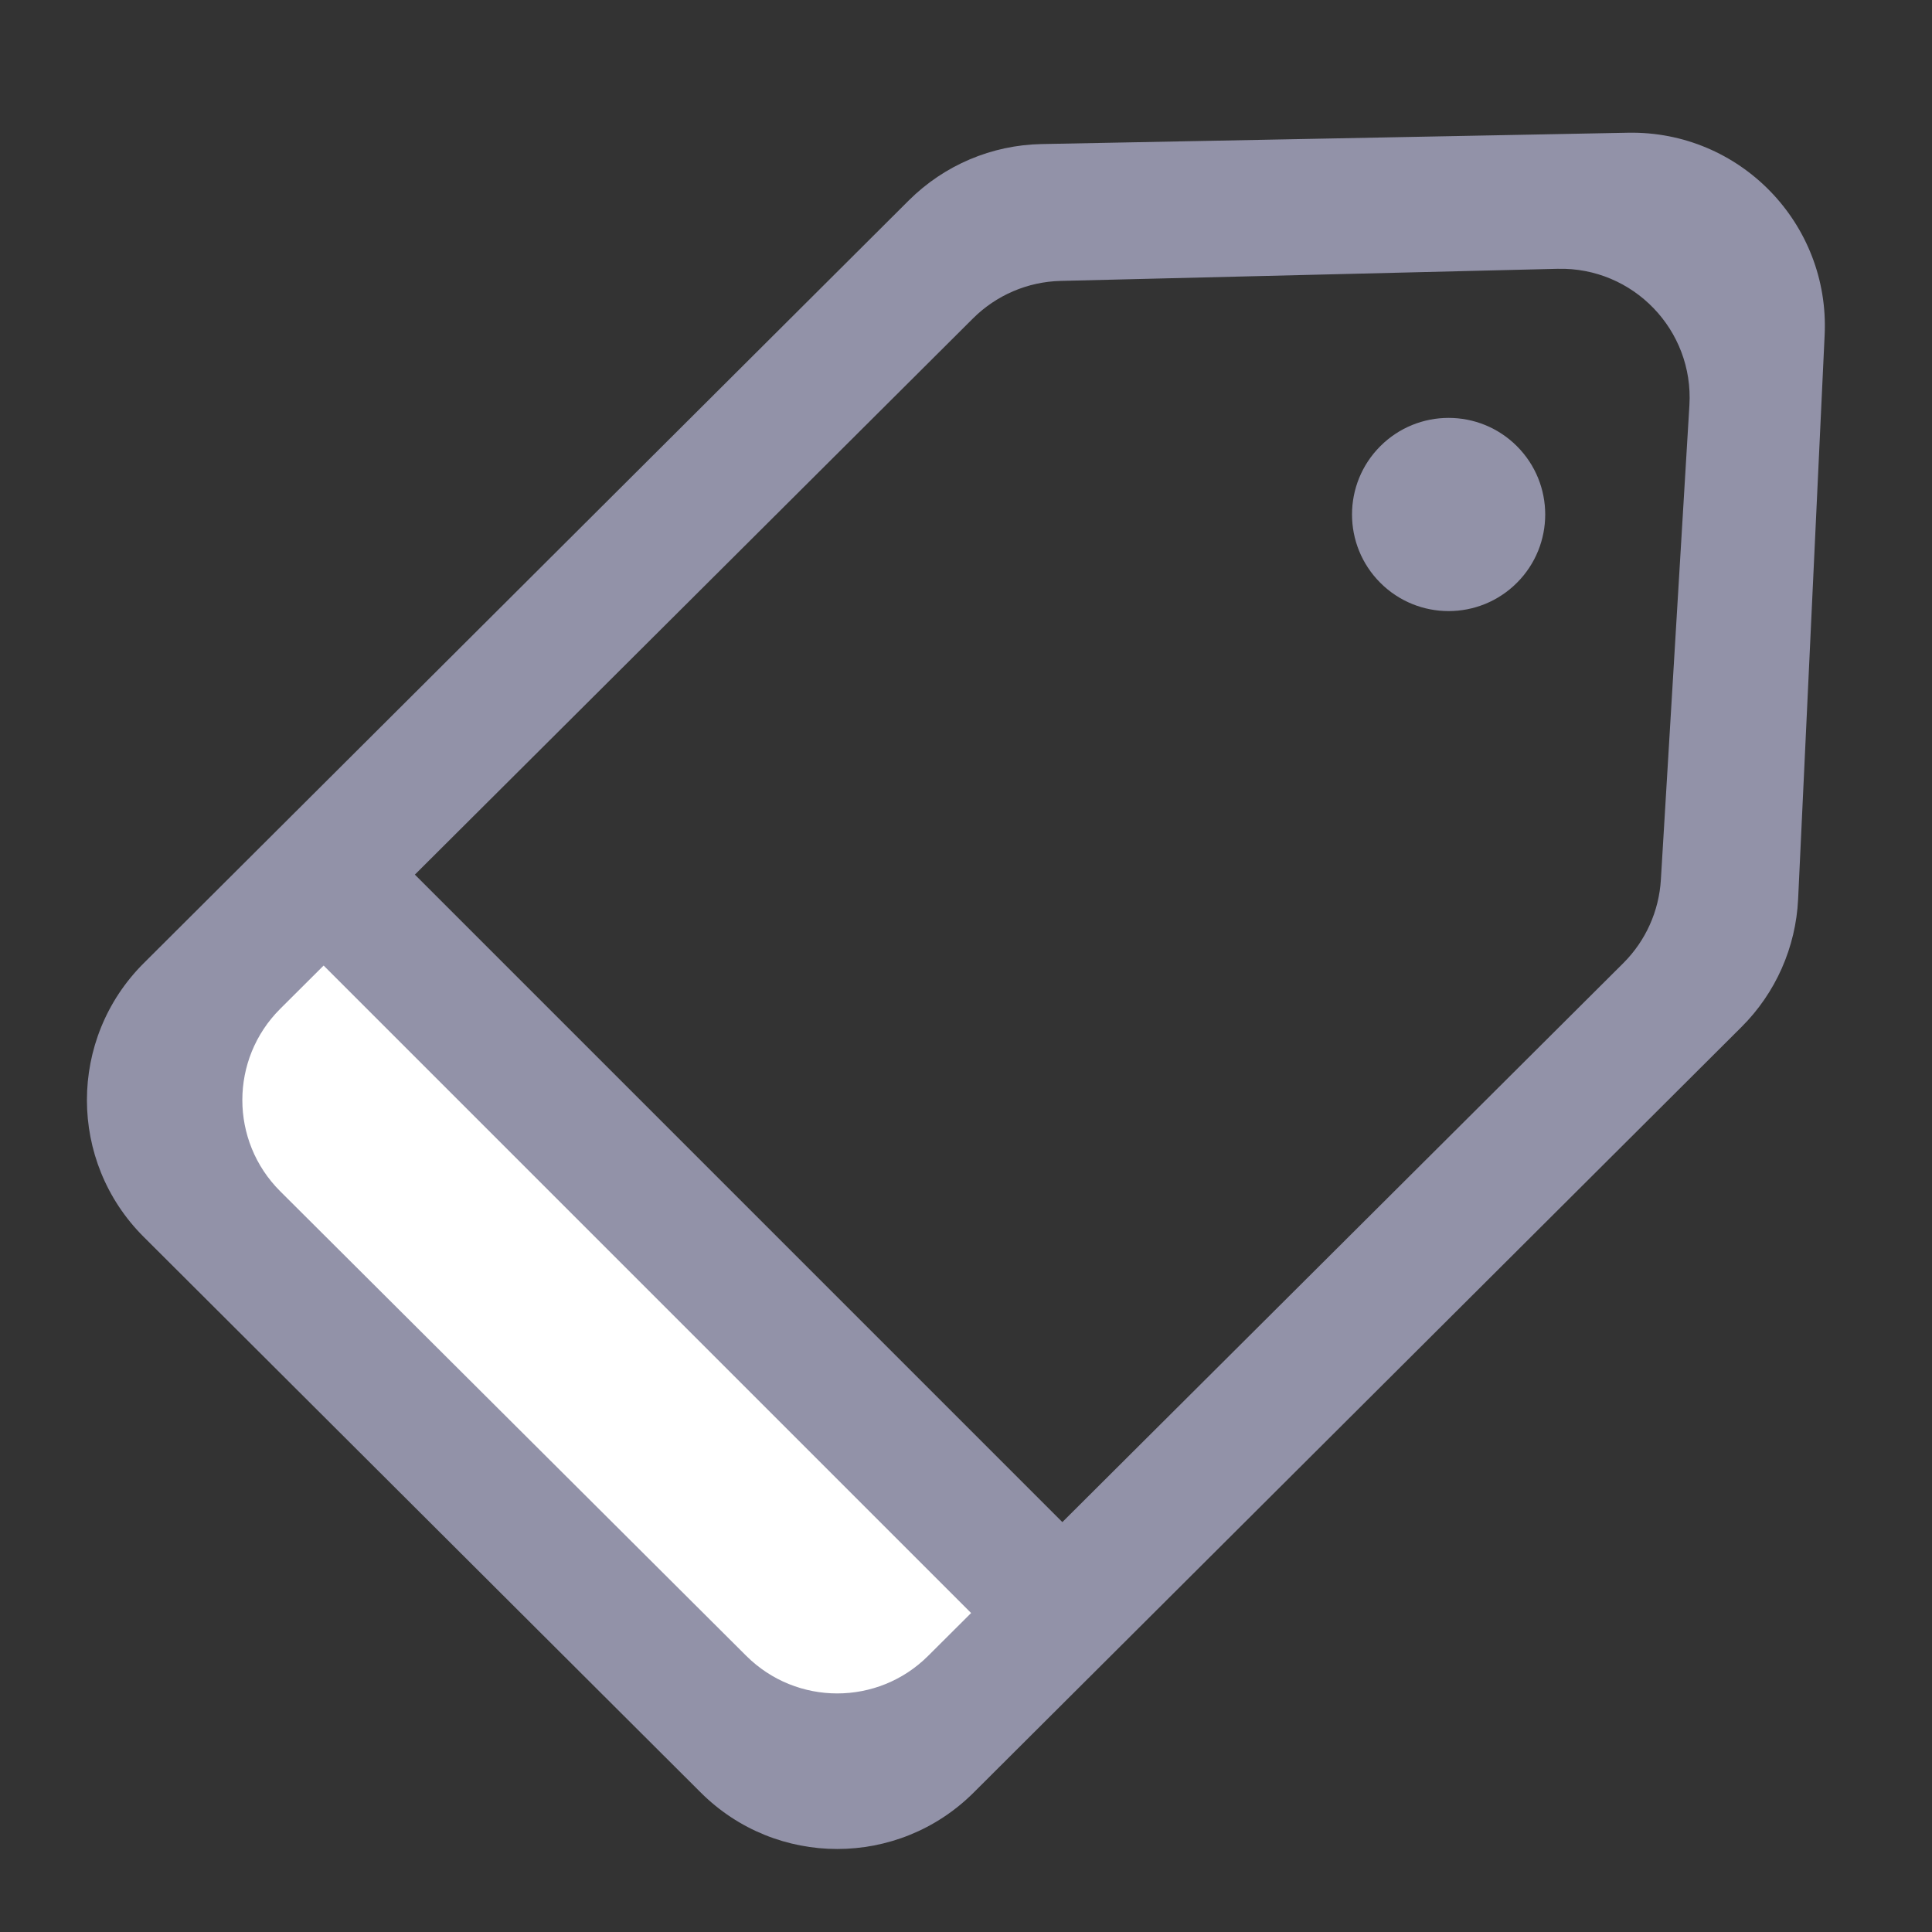 <svg width="30" height="30" viewBox="0 0 30 30" fill="none" xmlns="http://www.w3.org/2000/svg">
<rect x="0" y="0" width="30" height="30" fill="#333333" stroke="none"/>
<path fill-rule="evenodd" clip-rule="evenodd" d="M4.493 14.008L15.991 25.481L13.169 28.292L1.672 16.819L4.493 14.008Z" fill="white"/>
<path fill-rule="evenodd" clip-rule="evenodd" d="M16.173 2.237C15.399 2.252 14.661 2.565 14.112 3.112L2.231 14.957C1.056 16.13 1.056 18.034 2.231 19.206L10.882 27.835C12.053 29.003 13.948 29.003 15.119 27.835L27.042 15.947C27.572 15.419 27.885 14.712 27.921 13.964L28.333 5.202C28.415 3.469 27.014 2.028 25.279 2.061L16.173 2.237ZM16.471 4.362C15.959 4.374 15.471 4.583 15.108 4.945L4.351 15.665C3.567 16.447 3.567 17.716 4.351 18.498L11.588 25.712C12.369 26.49 13.632 26.49 14.412 25.712L25.206 14.956C25.553 14.61 25.761 14.149 25.79 13.659L26.233 6.293C26.303 5.124 25.358 4.145 24.187 4.174L16.471 4.362Z" fill="#9292A8"/>
<rect x="6.015" y="13.154" width="16" height="2" transform="rotate(45 6.015 13.154)" fill="#9292A8"/>
<circle cx="22.494" cy="7.989" r="1.5" transform="rotate(45 22.494 7.989)" fill="#9292A8"/>
</svg>
